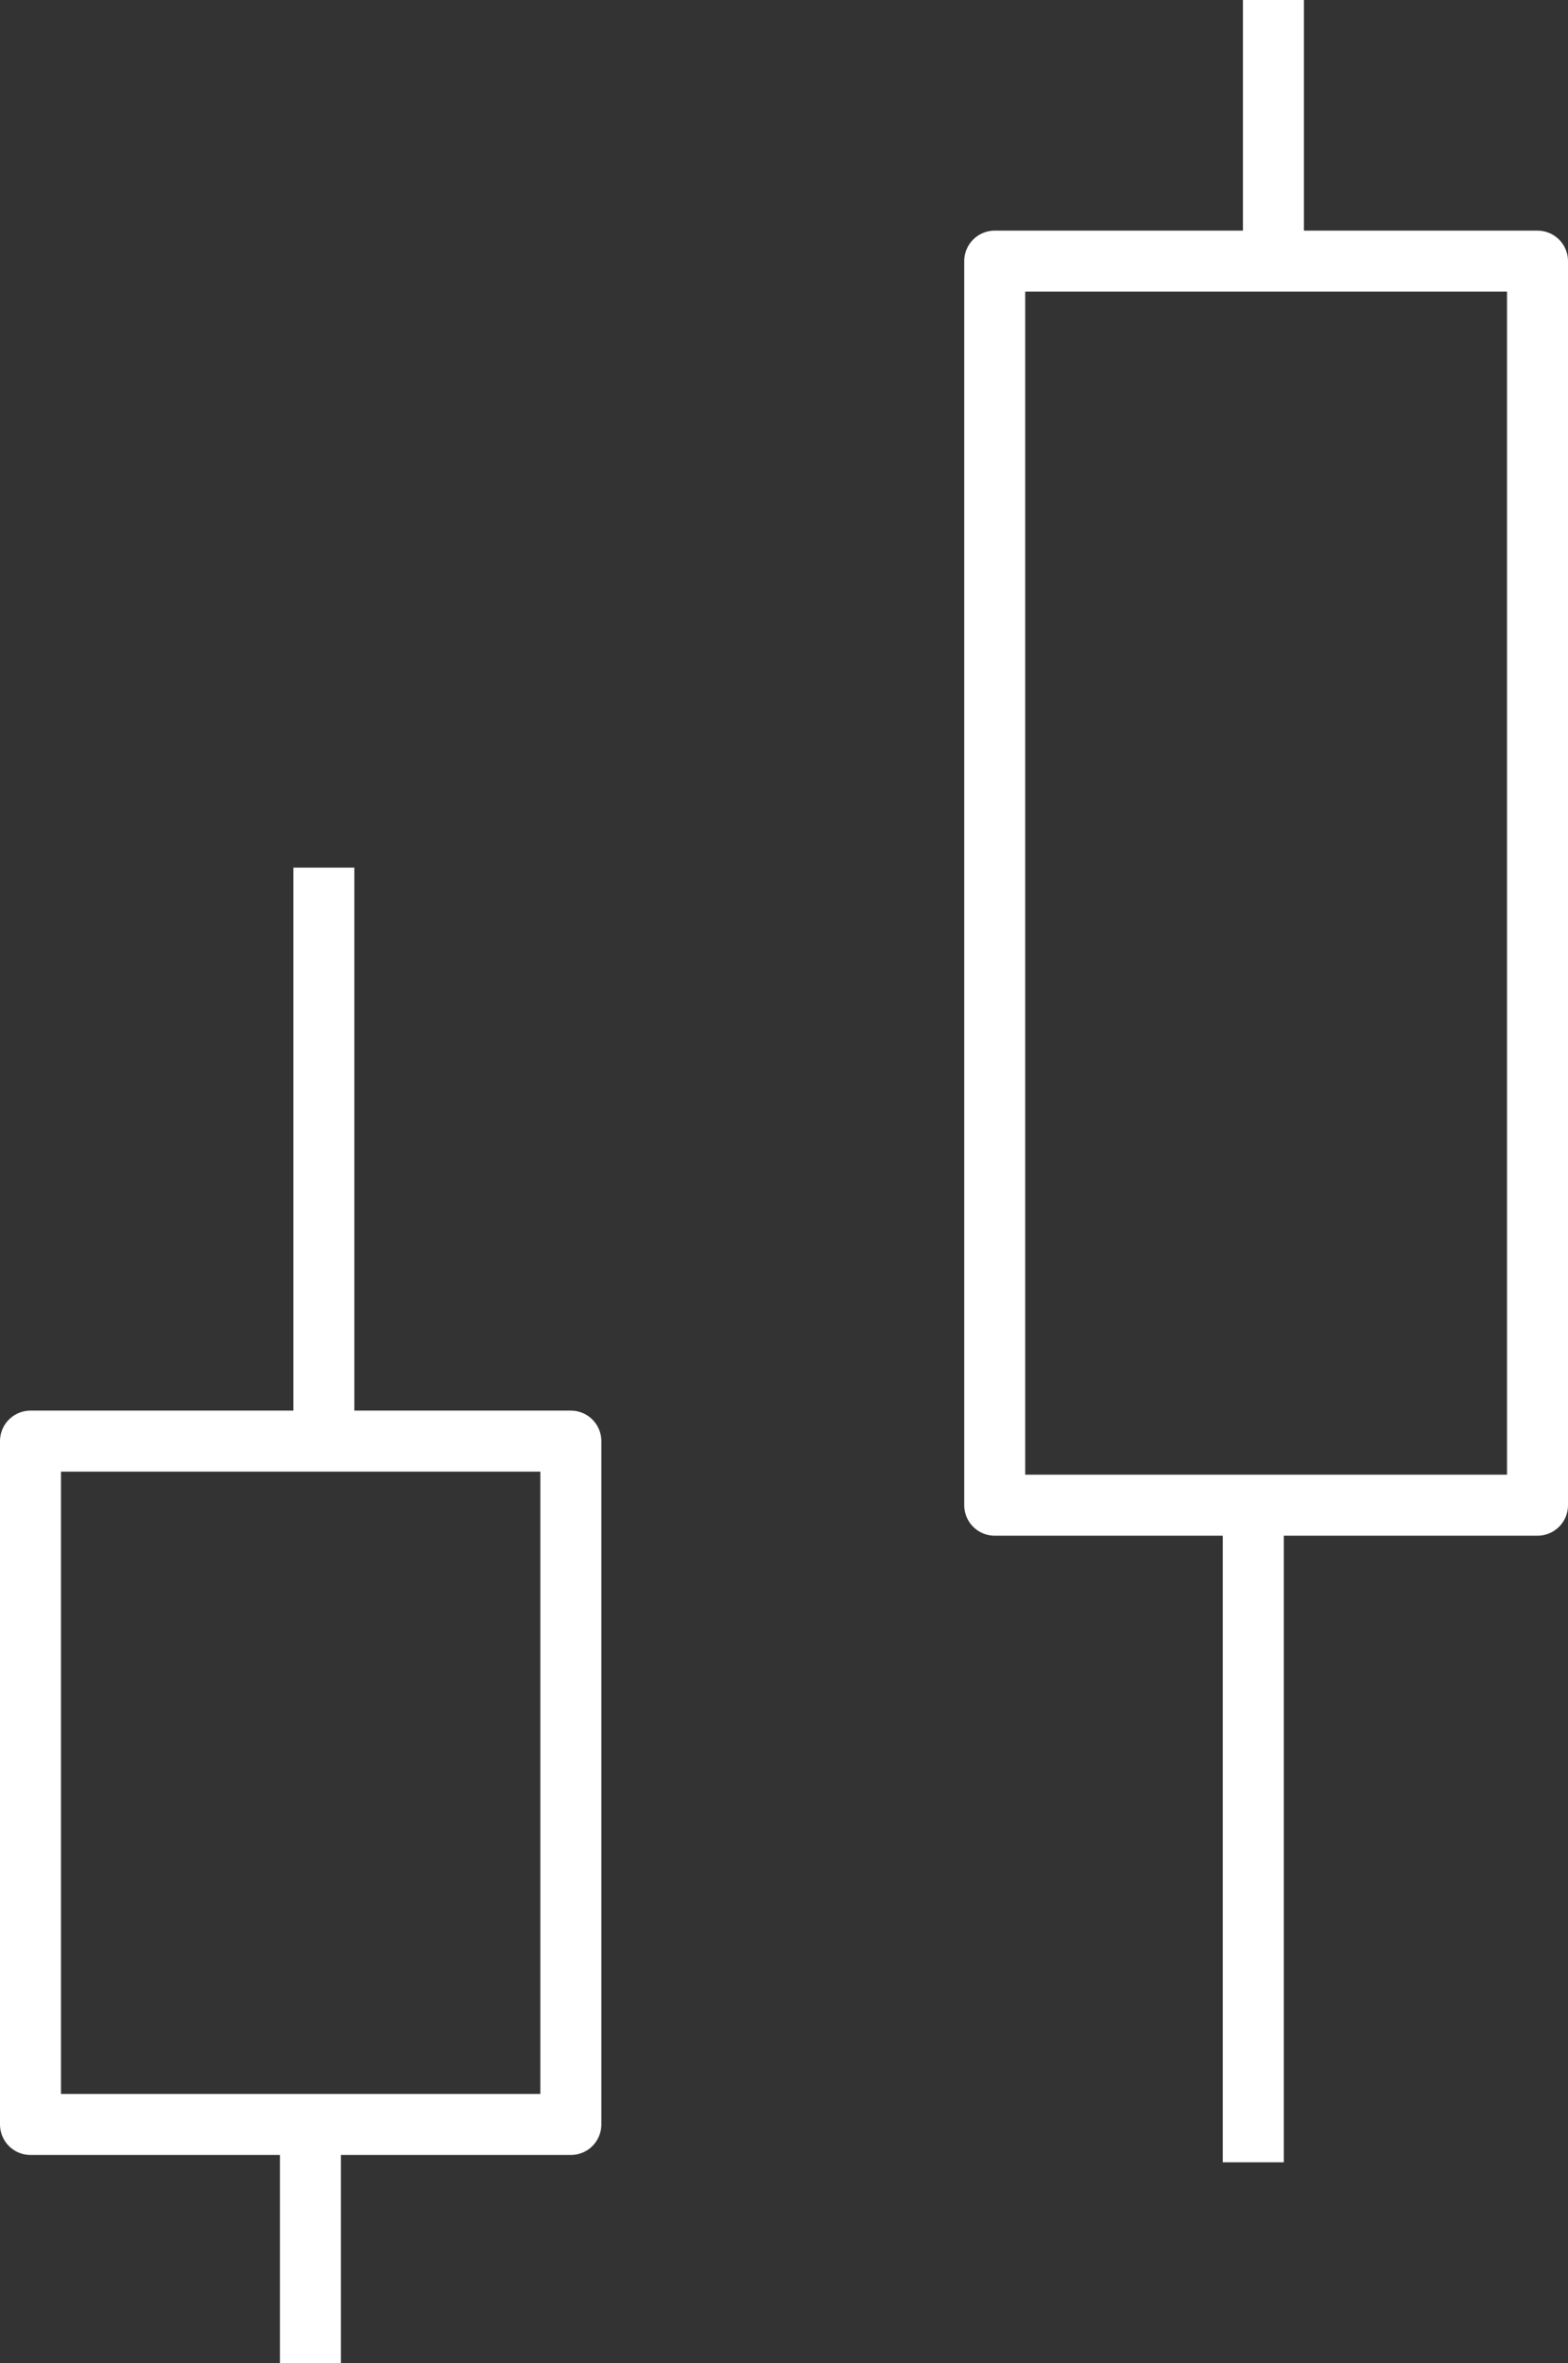 <svg xmlns="http://www.w3.org/2000/svg" viewBox="0 0 25.71 38.73"><rect x="0" y="0" width="25.71" height="38.73" fill="#333333" stroke="none"/><g id="Layer_2" data-name="Layer 2"><g id="Layer_1-2" data-name="Layer 1"><rect x="0.5" y="23.62" width="8.86" height="11.2" style="fill:none;stroke:#fff;stroke-linecap:round;stroke-linejoin:round"/><line x1="5.31" y1="23.83" x2="5.31" y2="14.22" style="fill:none;stroke:#fff;stroke-linejoin:round"/><line x1="5.09" y1="38.73" x2="5.09" y2="34.69" style="fill:none;stroke:#fff;stroke-linejoin:round"/><rect x="16.31" y="4.28" width="8.9" height="20.39" style="fill:none;stroke:#fff;stroke-linecap:round;stroke-linejoin:round"/><line x1="20.88" y1="4.13" x2="20.88" style="fill:none;stroke:#fff;stroke-linejoin:round"/><line x1="20.55" y1="35.44" x2="20.55" y2="24.55" style="fill:none;stroke:#fff;stroke-linejoin:round"/></g></g></svg>
